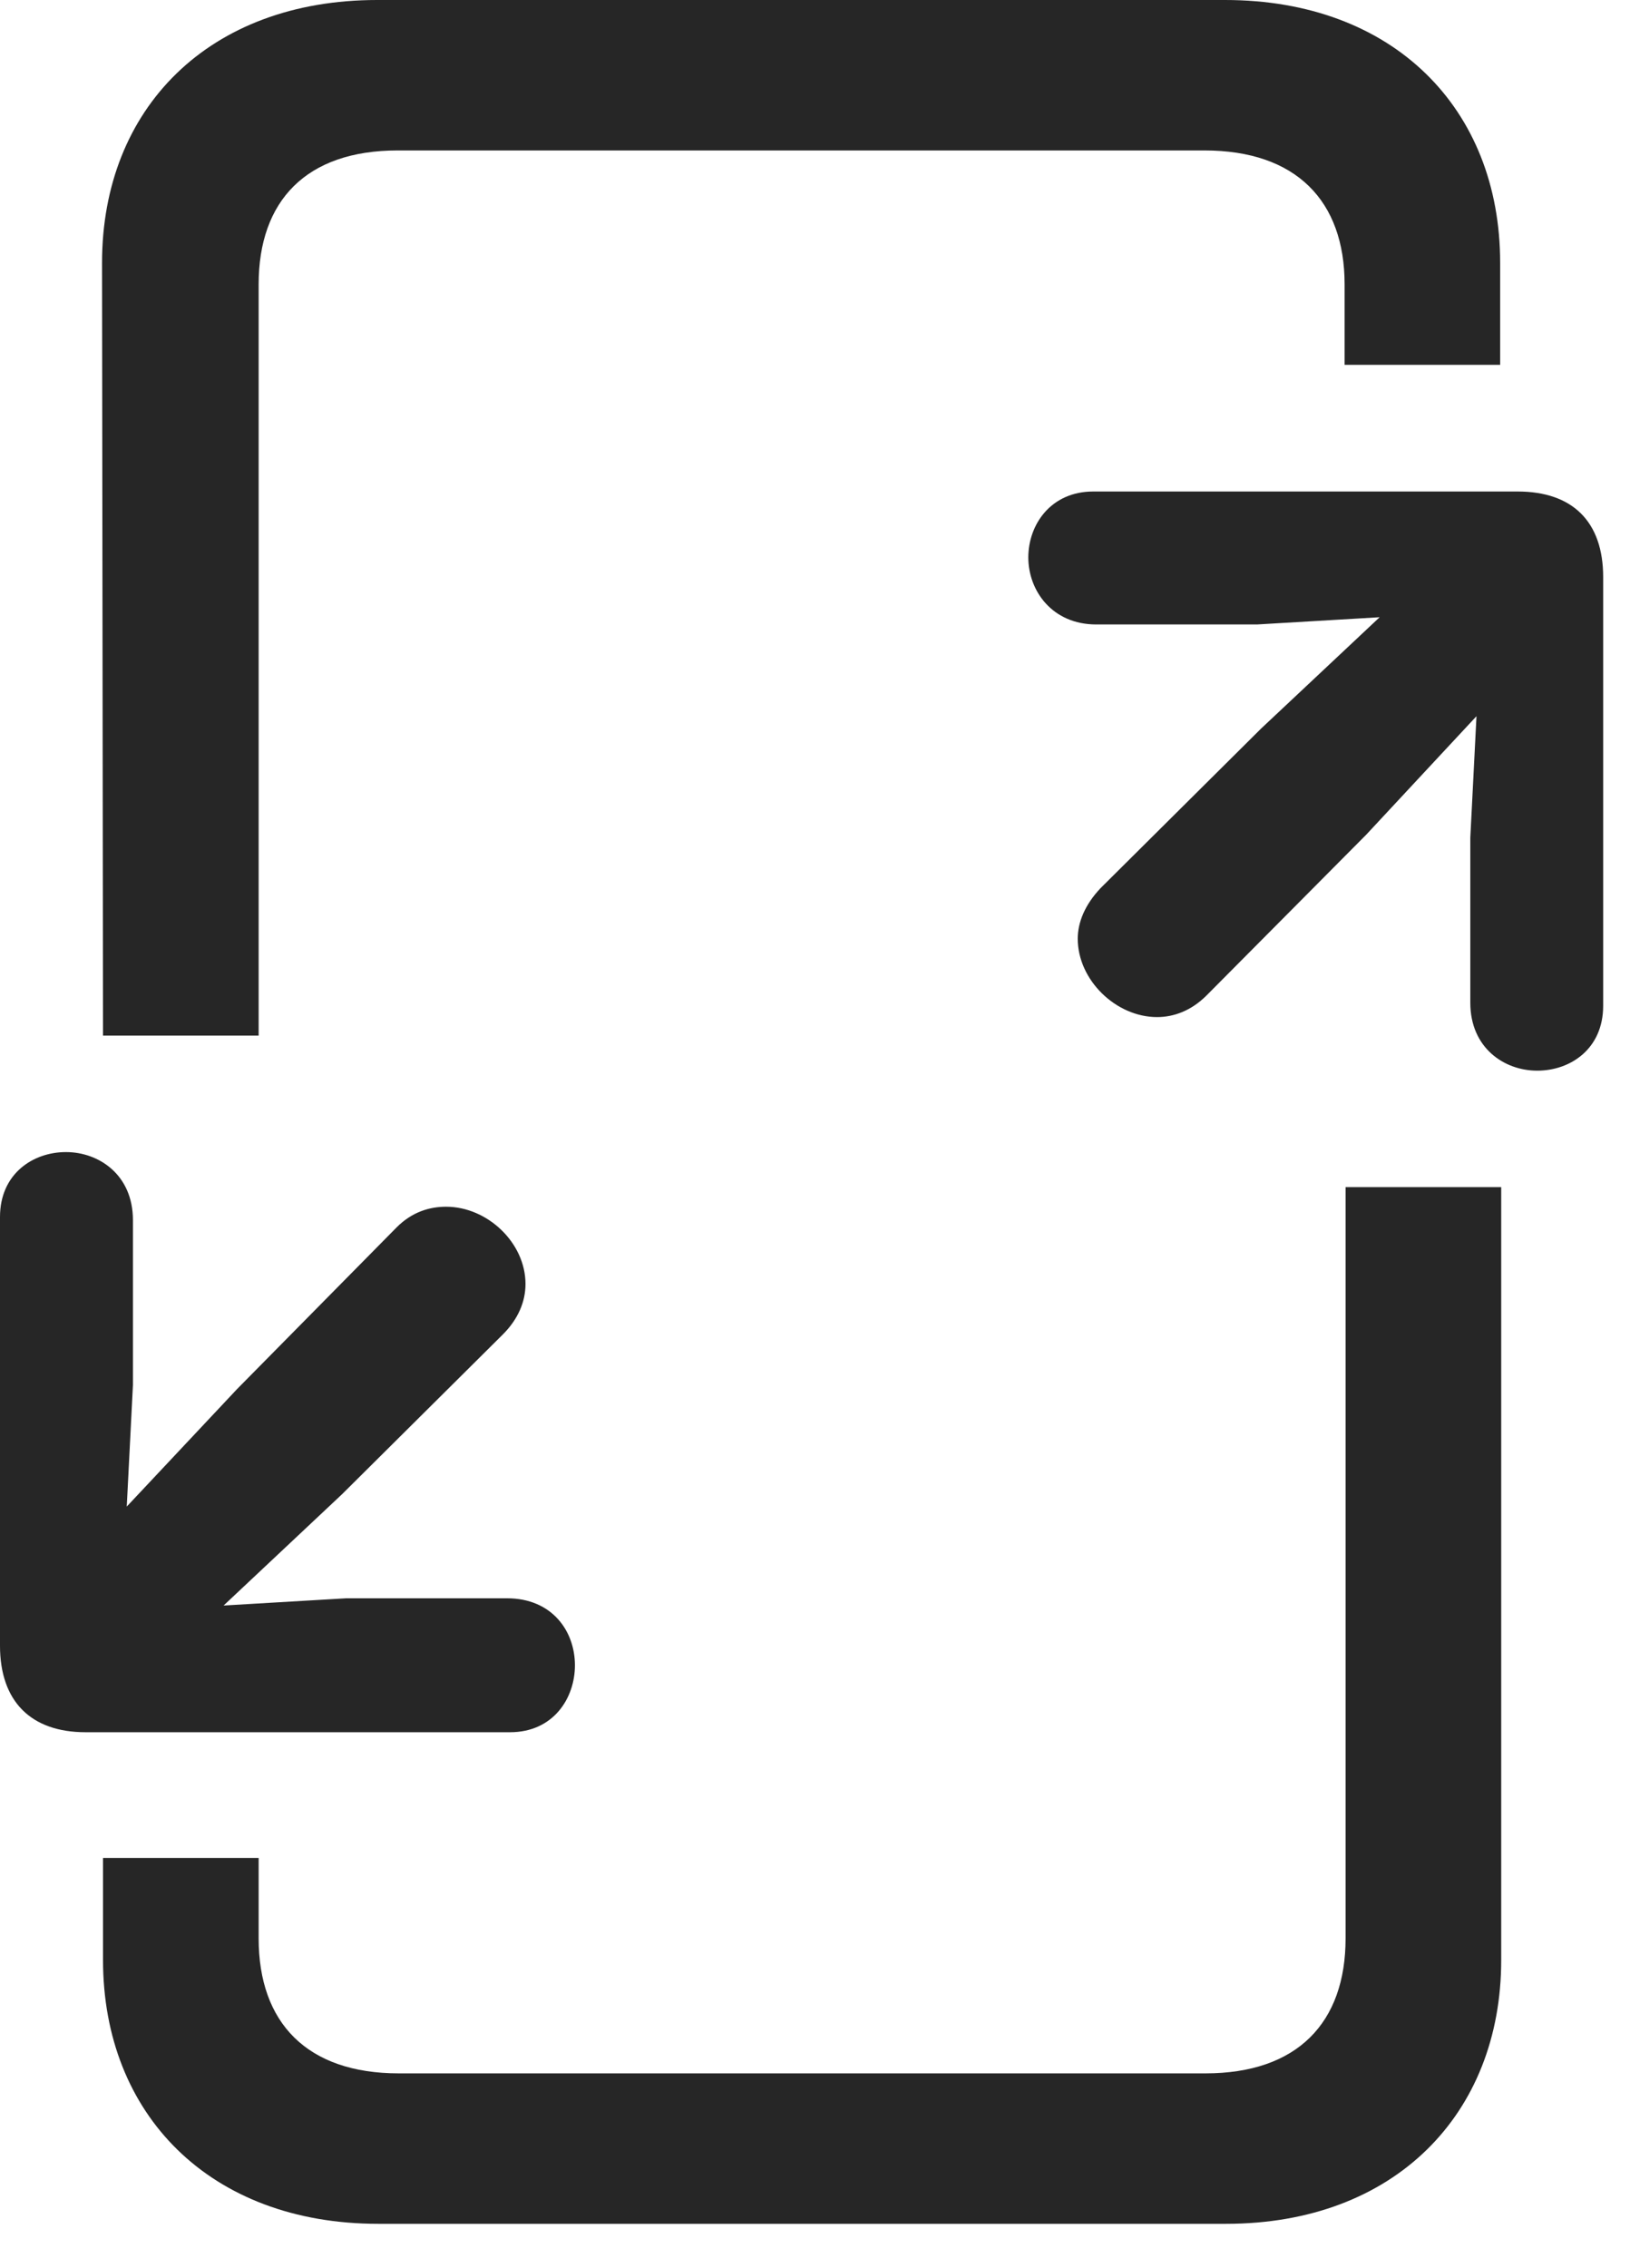 <?xml version="1.0" encoding="UTF-8"?>
<!--Generator: Apple Native CoreSVG 326-->
<!DOCTYPE svg
PUBLIC "-//W3C//DTD SVG 1.1//EN"
       "http://www.w3.org/Graphics/SVG/1.1/DTD/svg11.dtd">
<svg version="1.1" xmlns="http://www.w3.org/2000/svg" xmlns:xlink="http://www.w3.org/1999/xlink" viewBox="0 0 21.629 30.092">
 <g>
  <rect height="30.092" opacity="0" width="21.629" x="0" y="0"/>
  <path d="M1.367 13.74L3.432 13.74L3.432 3.773C3.432 2.666 4.061 1.996 5.277 1.996L15.982 1.996C17.199 1.996 17.842 2.666 17.842 3.773L17.842 4.84L19.906 4.84L19.906 3.486C19.906 1.436 18.484 0 16.256 0L5.004 0C2.775 0 1.354 1.436 1.354 3.486ZM5.018 29.504L16.27 29.504C18.498 29.504 19.92 28.055 19.92 26.004L19.92 15.75L17.855 15.75L17.855 25.717C17.855 26.838 17.213 27.508 15.996 27.508L5.291 27.508C4.074 27.508 3.432 26.838 3.432 25.717L3.432 24.65L1.367 24.65L1.367 26.004C1.367 28.055 2.789 29.504 5.018 29.504Z" fill="black" fill-opacity="0.85"/>
  <path d="M14.506 6.521C13.945 6.521 13.645 6.959 13.645 7.396C13.645 7.834 13.959 8.285 14.547 8.285L16.68 8.285L18.307 8.189L16.734 9.666L14.602 11.785C14.396 12.004 14.301 12.236 14.301 12.455C14.301 13.002 14.807 13.494 15.354 13.494C15.572 13.494 15.805 13.412 16.01 13.207L18.129 11.074L19.592 9.502L19.51 11.115L19.51 13.303C19.51 13.904 19.961 14.205 20.398 14.205C20.836 14.205 21.273 13.918 21.273 13.344L21.273 7.656C21.273 6.918 20.863 6.521 20.139 6.521ZM1.135 22.982L6.768 22.982C7.342 22.982 7.629 22.531 7.629 22.094C7.629 21.643 7.328 21.205 6.727 21.205L4.594 21.205L2.967 21.301L4.539 19.824L6.672 17.705C6.877 17.5 6.973 17.268 6.973 17.035C6.973 16.488 6.467 16.01 5.92 16.01C5.701 16.01 5.469 16.078 5.264 16.283L3.145 18.43L1.682 19.988L1.764 18.375L1.764 16.188C1.764 15.586 1.312 15.285 0.875 15.285C0.438 15.285 0 15.572 0 16.146L0 21.834C0 22.572 0.41 22.982 1.135 22.982Z" fill="black" fill-opacity="0.85"/>
 </g>
</svg>
